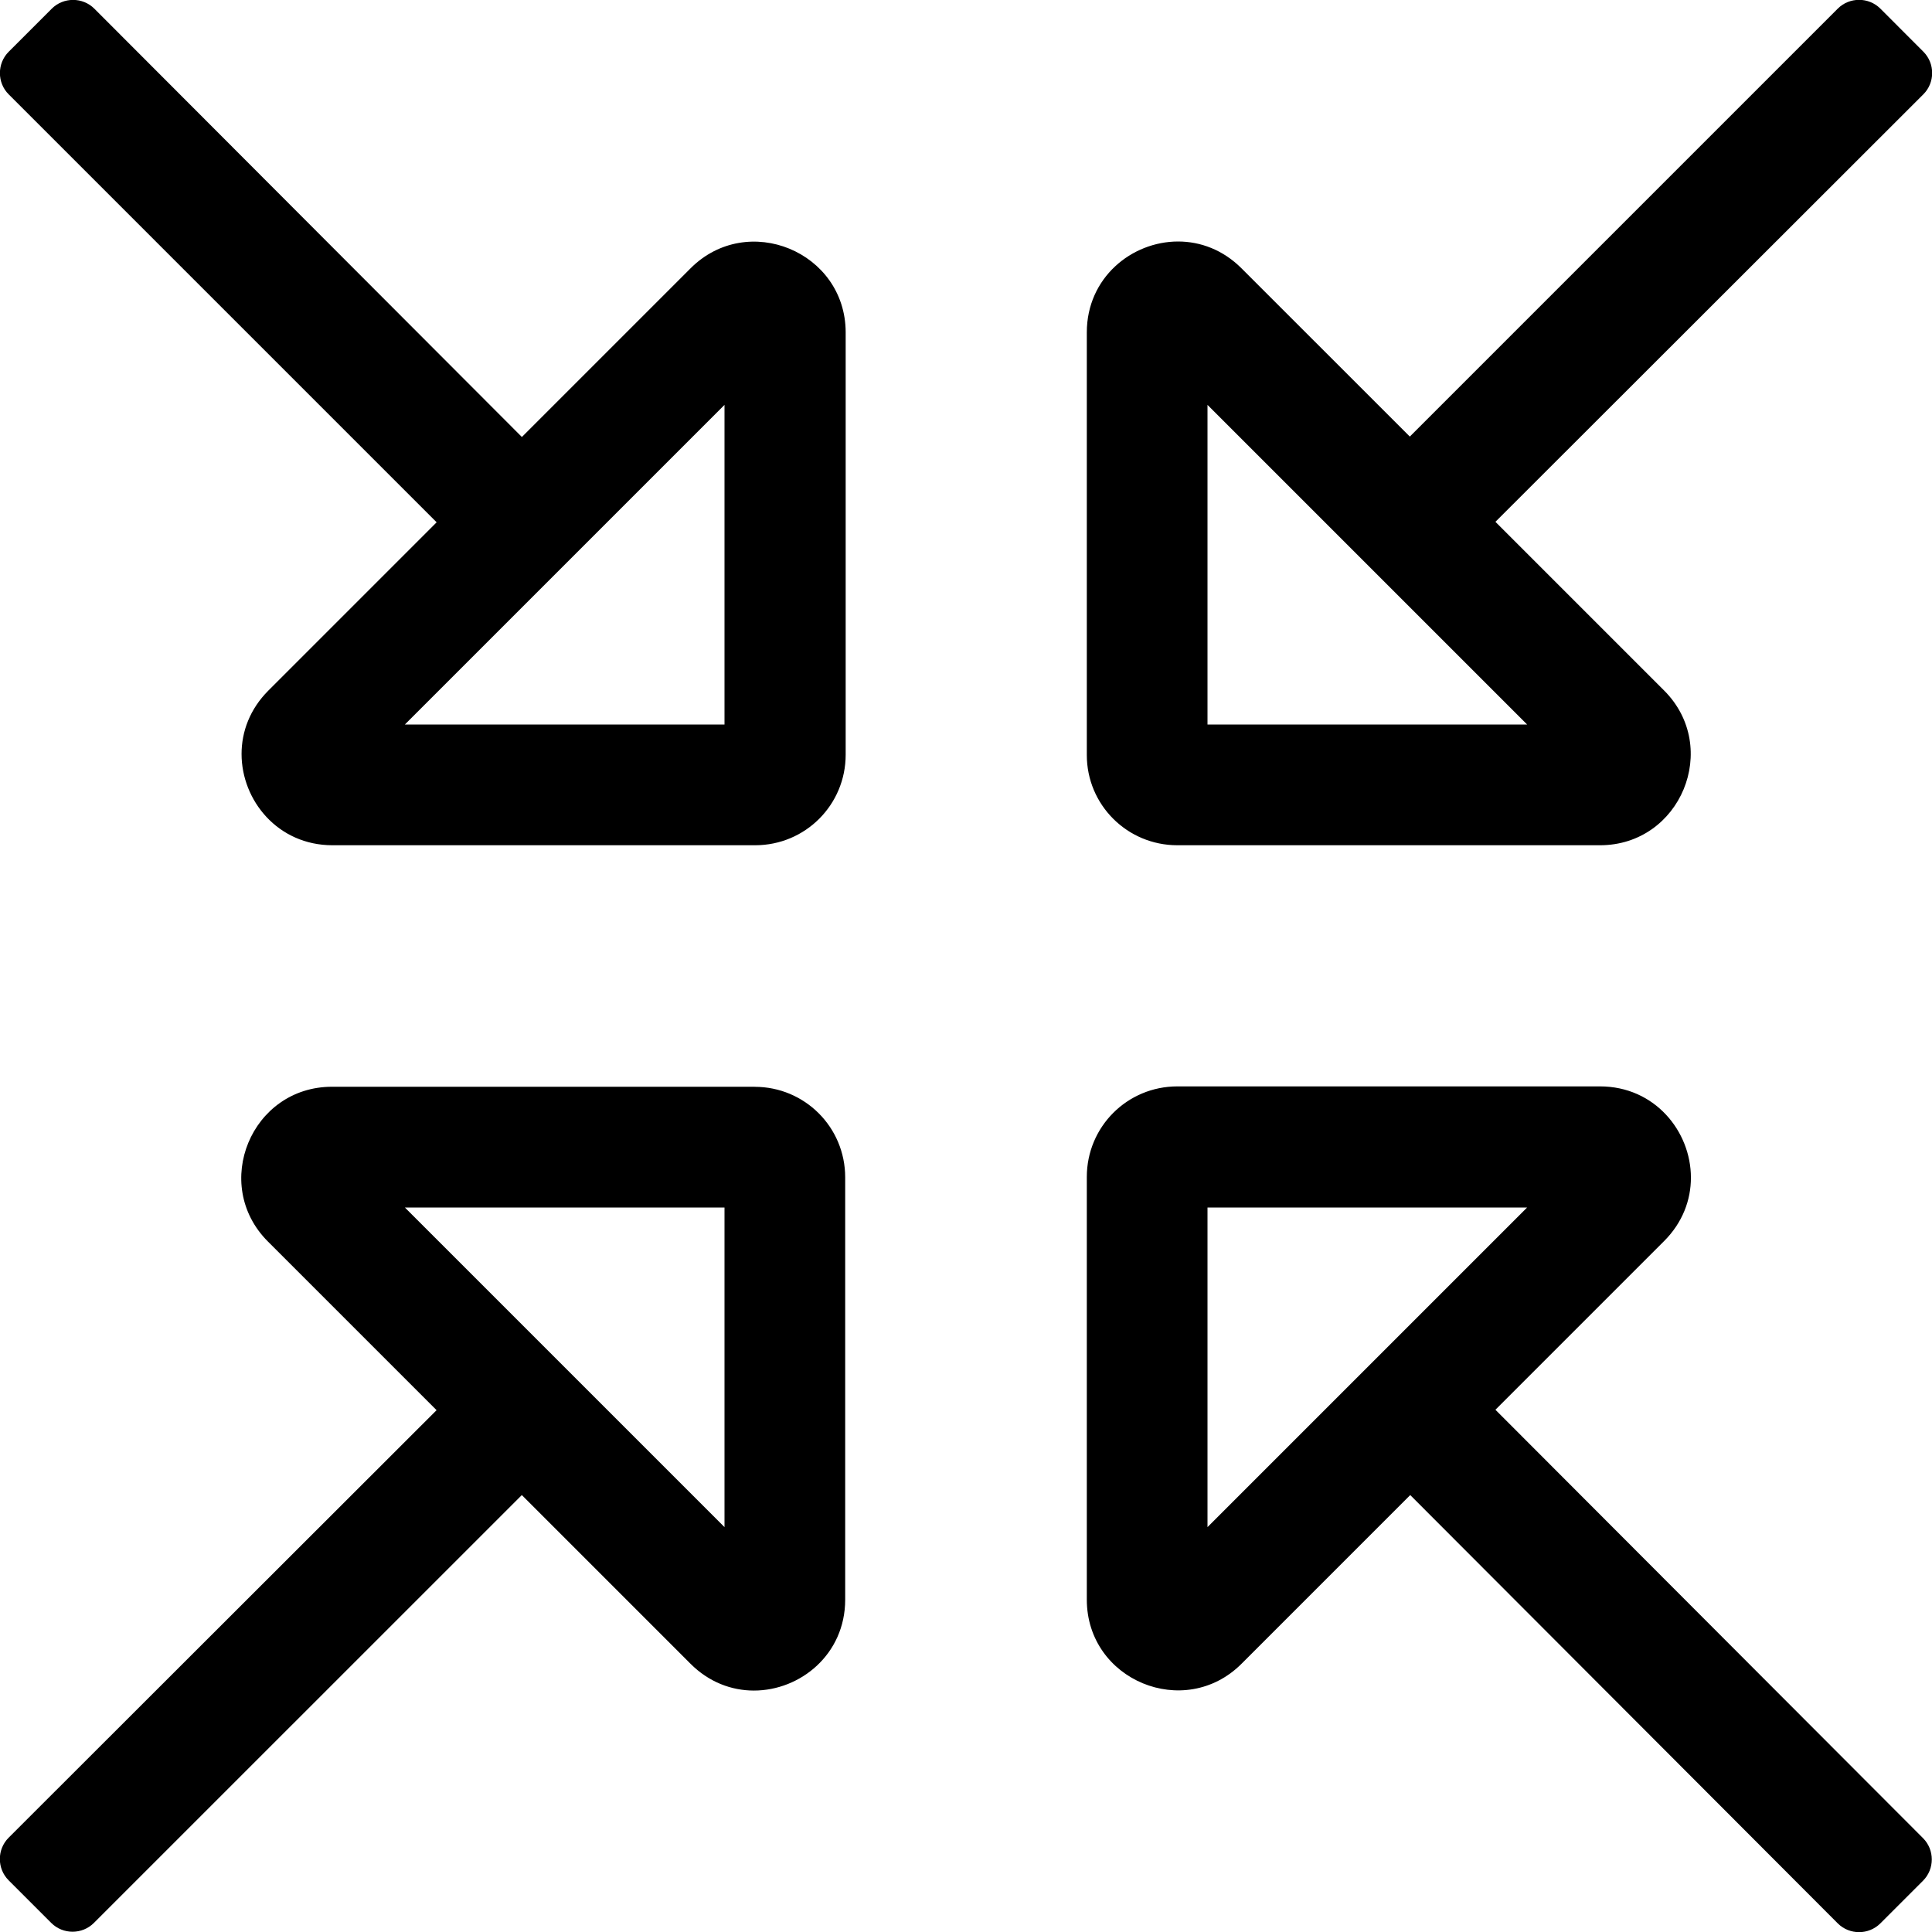 <!-- Generated by IcoMoon.io -->
<svg version="1.1" xmlns="http://www.w3.org/2000/svg" width="32" height="32" viewBox="0 0 32 32">
<title>compress-arrows-alt</title>
<path d="M19.5 14h7c1.337 0 2.006-1.619 1.063-2.563l-2.794-2.794 7.088-7.081c0.194-0.194 0.194-0.512 0-0.706l-0.712-0.713c-0.194-0.194-0.512-0.194-0.706 0l-7.088 7.088-2.788-2.787c-0.306-0.306-0.681-0.444-1.050-0.444-0.769 0-1.512 0.6-1.512 1.506v7c0 0.825 0.669 1.494 1.5 1.494zM20 6.706l5.294 5.294h-5.294v-5.294zM24.769 23.35l2.794-2.794c0.306-0.306 0.444-0.681 0.444-1.050 0-0.769-0.6-1.512-1.506-1.512h-7c-0.831 0-1.5 0.669-1.5 1.5v7c0 1.337 1.619 2.006 2.563 1.063l2.794-2.794 7.081 7.094c0.194 0.194 0.512 0.194 0.706 0l0.706-0.706c0.194-0.194 0.194-0.512 0-0.706l-7.081-7.094zM20 25.294v-5.294h5.294l-5.294 5.294zM12.5 18h-7c-1.338 0-2.006 1.619-1.063 2.563l2.794 2.794-7.088 7.081c-0.194 0.194-0.194 0.512 0 0.706l0.706 0.706c0.194 0.194 0.512 0.194 0.706 0l7.088-7.087 2.794 2.794c0.306 0.306 0.681 0.444 1.050 0.444 0.769 0 1.512-0.6 1.512-1.506v-6.994c0-0.831-0.669-1.5-1.5-1.5zM12 25.294l-5.294-5.294h5.294v5.294zM11.438 4.444l-2.794 2.794-7.081-7.094c-0.194-0.194-0.512-0.194-0.706 0l-0.713 0.713c-0.194 0.194-0.194 0.513 0 0.706l7.088 7.088-2.787 2.787c-0.306 0.306-0.444 0.681-0.444 1.050 0 0.769 0.6 1.512 1.506 1.512h7c0.831 0 1.5-0.669 1.5-1.5v-7c-0.006-1.331-1.625-2-2.569-1.056zM12 12h-5.294l5.294-5.294v5.294z"></path>
</svg>
